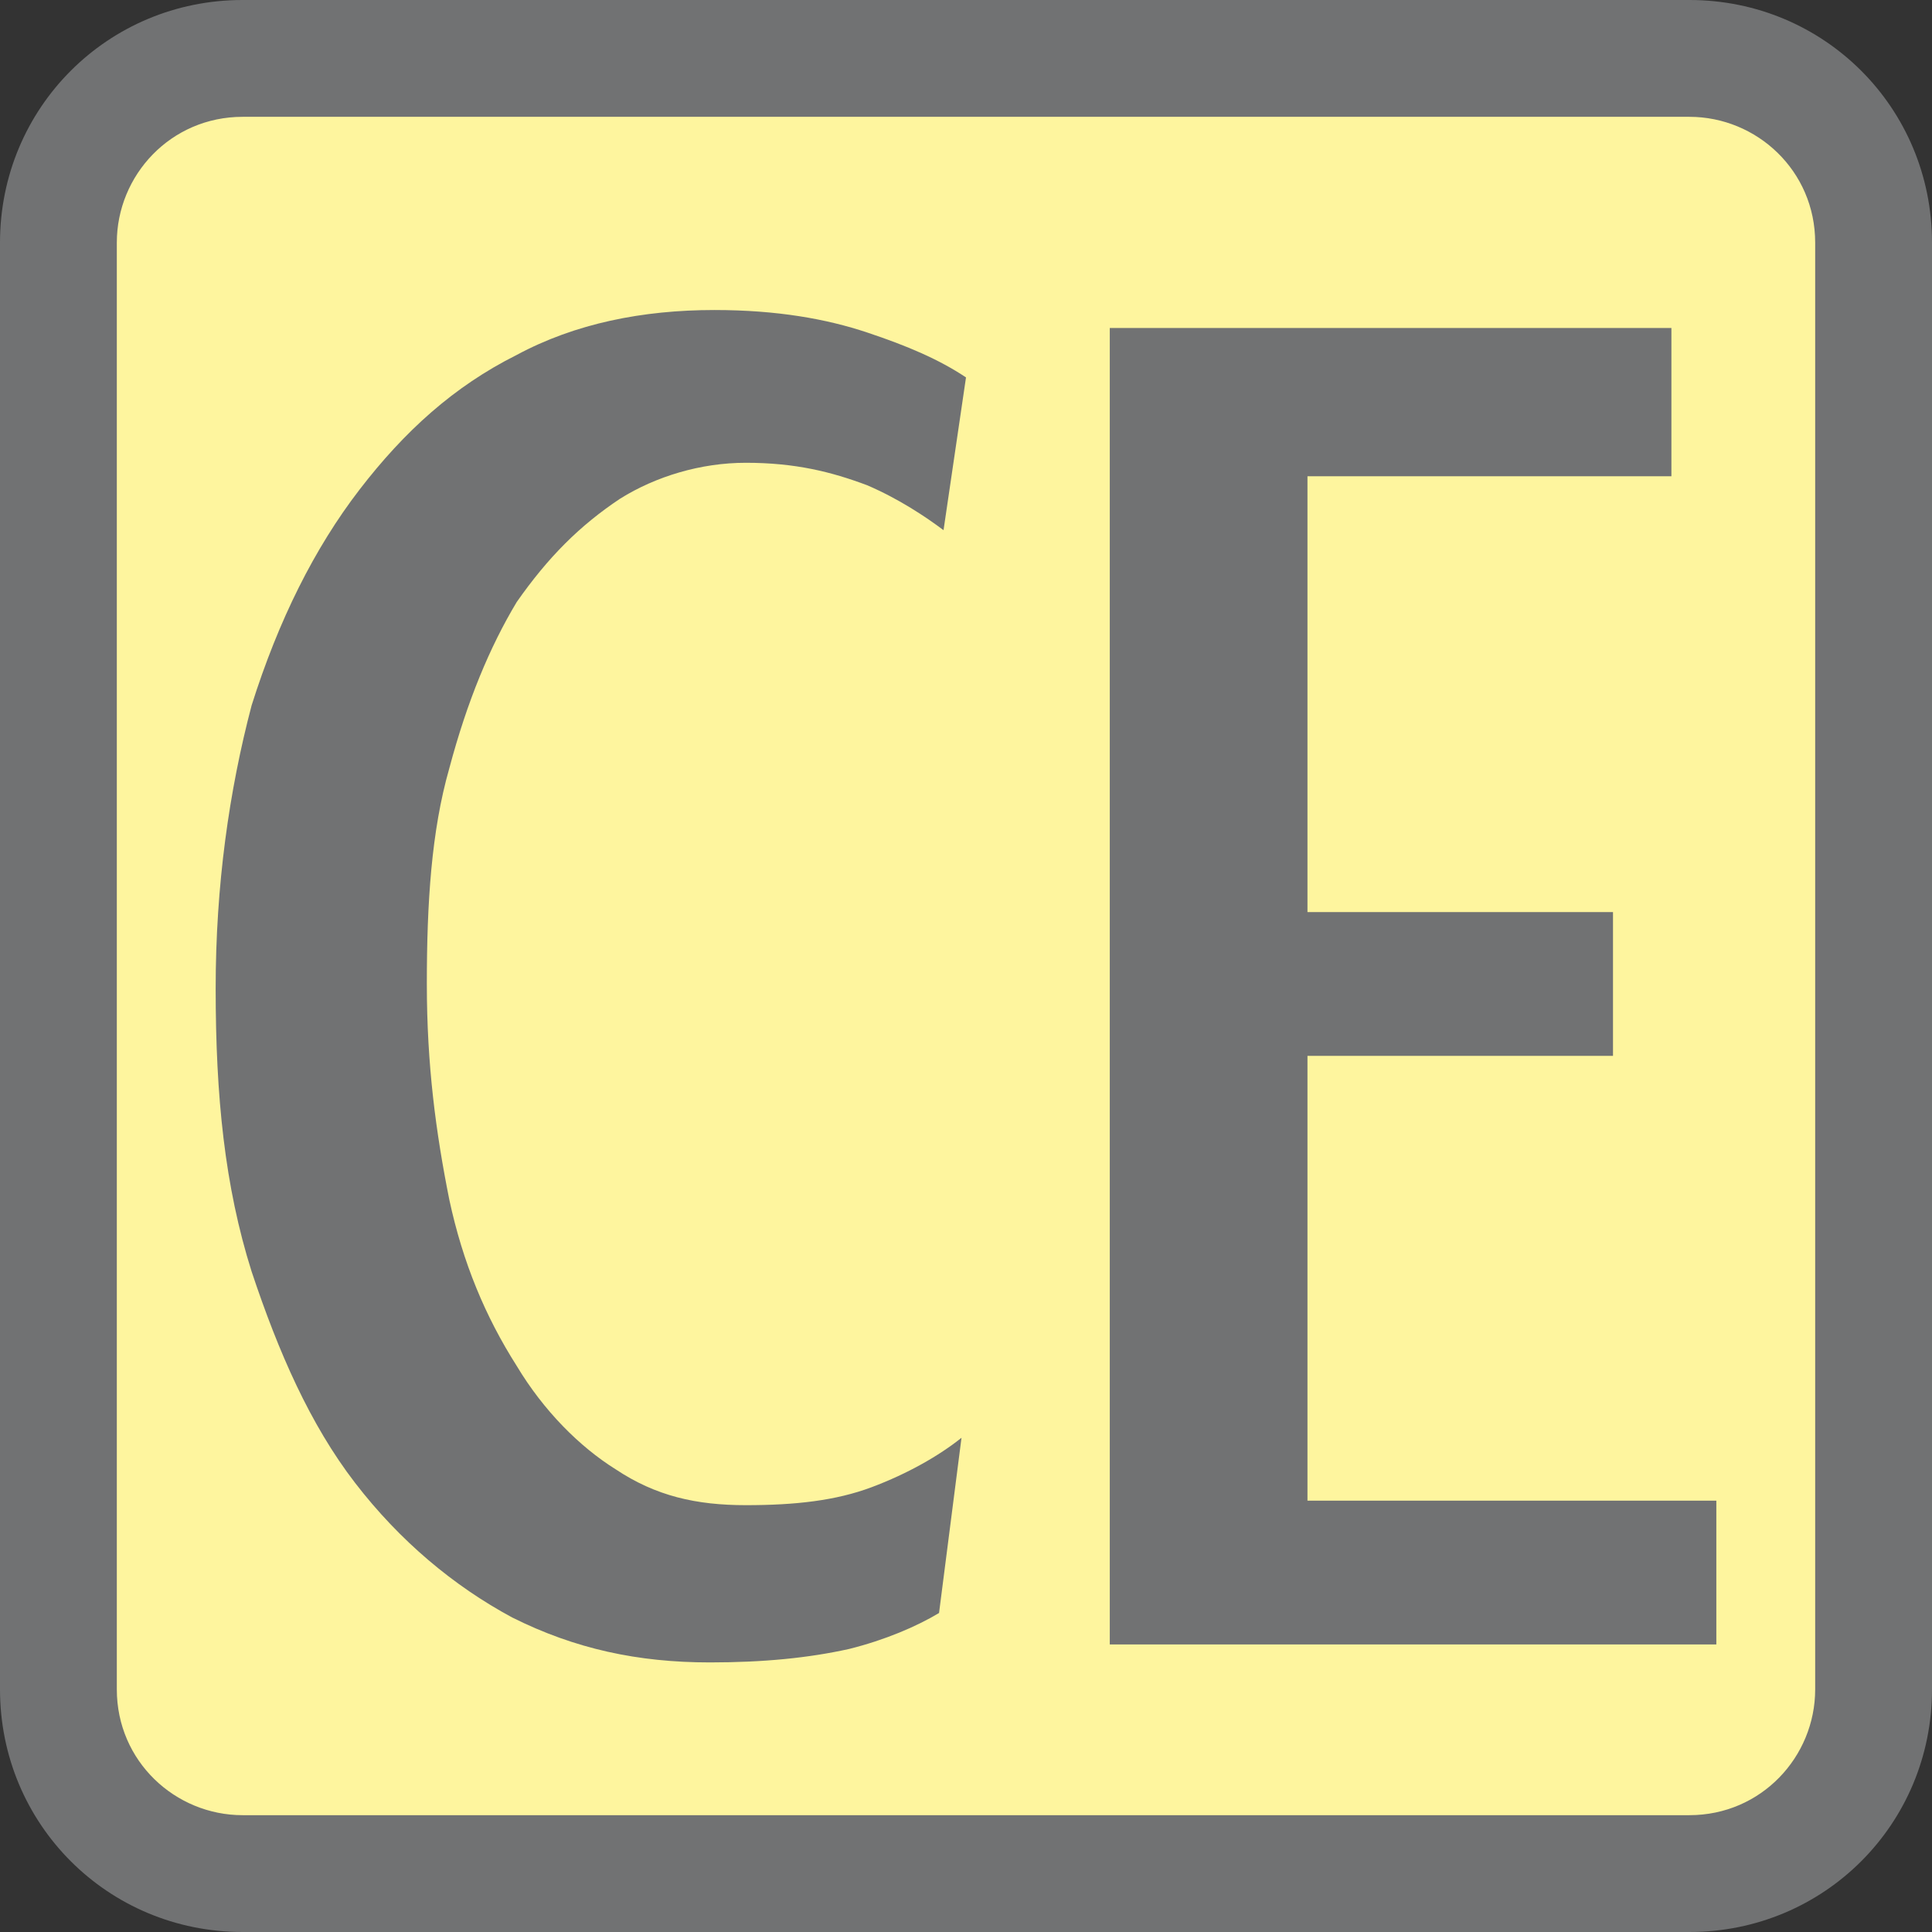 <?xml version="1.0" encoding="utf-8"?>
<!-- Generator: Adobe Illustrator 20.0.0, SVG Export Plug-In . SVG Version: 6.00 Build 0)  -->
<svg version="1.1" id="Layer_1" xmlns="http://www.w3.org/2000/svg" xmlns:xlink="http://www.w3.org/1999/xlink" x="0px" y="0px"
	 viewBox="0 0 43 43" style="enable-background:new 0 0 43 43;" xml:space="preserve">
<rect x="0" y="0" width="43" height="43" fill="#333333" stroke="none"/>
<style type="text/css">
	.st0{fill:#FEF59E;}
	.st1{fill:#717273;}
</style>
<path class="st0" d="M42.1,37.9c0,2.3-1.9,4.2-4.2,4.2H5.1c-2.3,0-4.2-1.9-4.2-4.2V5.1c0-2.3,1.9-4.2,4.2-4.2h32.7
	c2.3,0,4.2,1.9,4.2,4.2V37.9z"/>
<path class="st1" d="M37.6,43H5.4c-3,0-5.4-2.4-5.4-5.4V5.4C0,2.4,2.4,0,5.4,0h32.2c3,0,5.4,2.4,5.4,5.4v32.2
	C43,40.6,40.6,43,37.6,43z M5.4,2.6c-1.6,0-2.8,1.3-2.8,2.8v32.2c0,1.6,1.3,2.8,2.8,2.8h32.2c1.6,0,2.8-1.3,2.8-2.8V5.4
	c0-1.6-1.3-2.8-2.8-2.8H5.4z"/>
<path class="st1" d="M21,11.8c-0.4-0.3-1-0.7-1.7-1c-0.8-0.3-1.6-0.5-2.7-0.5c-1,0-2,0.3-2.8,0.8c-0.9,0.6-1.6,1.3-2.3,2.3
	c-0.6,1-1.1,2.2-1.5,3.7c-0.4,1.4-0.5,3-0.5,4.8s0.2,3.3,0.5,4.8c0.3,1.4,0.8,2.6,1.5,3.7c0.6,1,1.4,1.8,2.2,2.3
	c0.9,0.6,1.8,0.8,2.9,0.8c1.1,0,2-0.1,2.8-0.4c0.8-0.3,1.5-0.7,2-1.1l-0.5,3.9c-0.5,0.3-1.2,0.6-2,0.8C18,36.9,17,37,15.8,37
	c-1.6,0-3-0.3-4.4-1c-1.3-0.7-2.5-1.7-3.5-3c-1-1.3-1.7-2.9-2.3-4.7c-0.6-1.9-0.8-3.9-0.8-6.3c0-2.3,0.3-4.4,0.8-6.3
	C6.2,13.8,7,12.2,8,10.9c1-1.3,2.1-2.3,3.5-3c1.3-0.7,2.8-1,4.4-1c1.4,0,2.5,0.2,3.4,0.5c0.9,0.3,1.6,0.6,2.2,1L21,11.8z"/>
<polygon class="st1" points="24.7,36.6 24.7,7.3 37.2,7.3 37.2,10.6 29.1,10.6 29.1,20.3 35.9,20.3 35.9,23.5 29.1,23.5 29.1,33.4 
	38.2,33.4 38.2,36.6 "/>
</svg>
